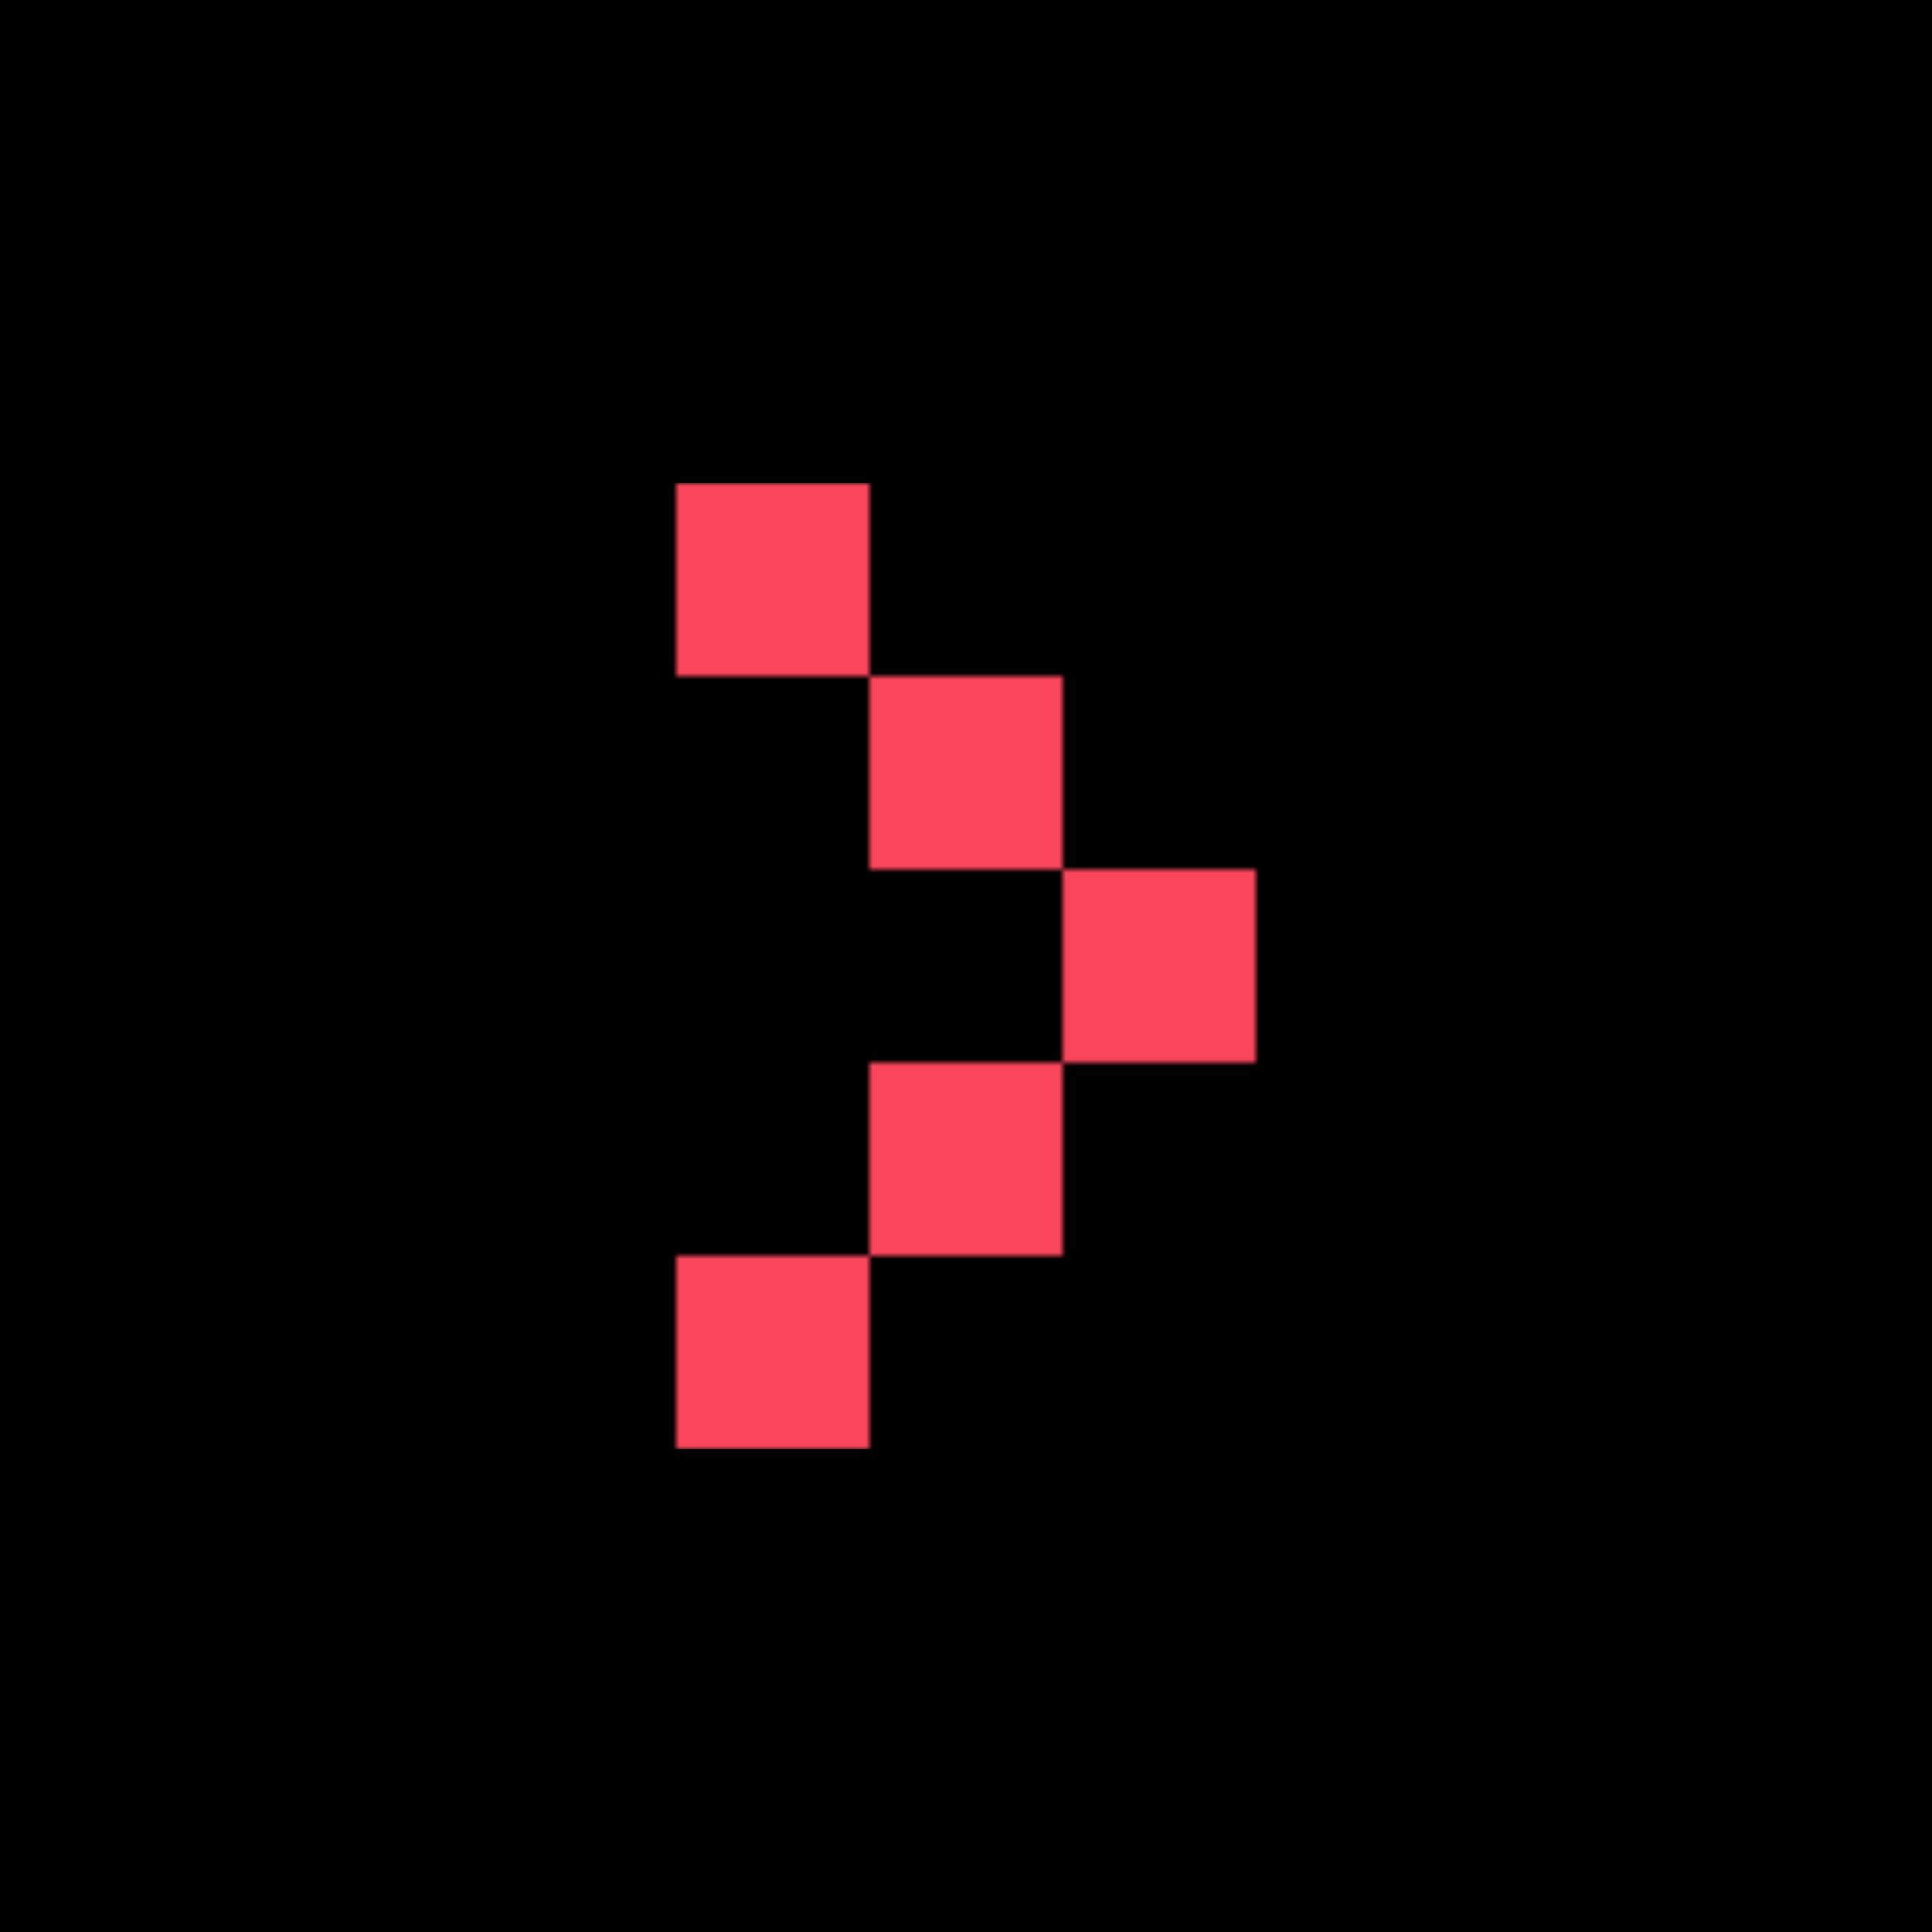 <svg width="300" height="300" viewBox="0 0 300 300" fill="none" xmlns="http://www.w3.org/2000/svg">
<rect width="300" height="300" fill="black"/>
<mask id="mask0_3_2" style="mask-type:alpha" maskUnits="userSpaceOnUse" x="75" y="75" width="150" height="150">
<path d="M105 75H135V105H105V75Z" fill="white"/>
<path d="M135 105H165V135H135V105Z" fill="white"/>
<path d="M165 135H195V165H165V135Z" fill="white"/>
<path d="M135 165H165V195H135V165Z" fill="white"/>
<path d="M105 195H135V225H105V195Z" fill="white"/>
</mask>
<g mask="url(#mask0_3_2)">
<rect x="75" y="75" width="150" height="150" fill="#F9465B"/>
</g>
</svg>
